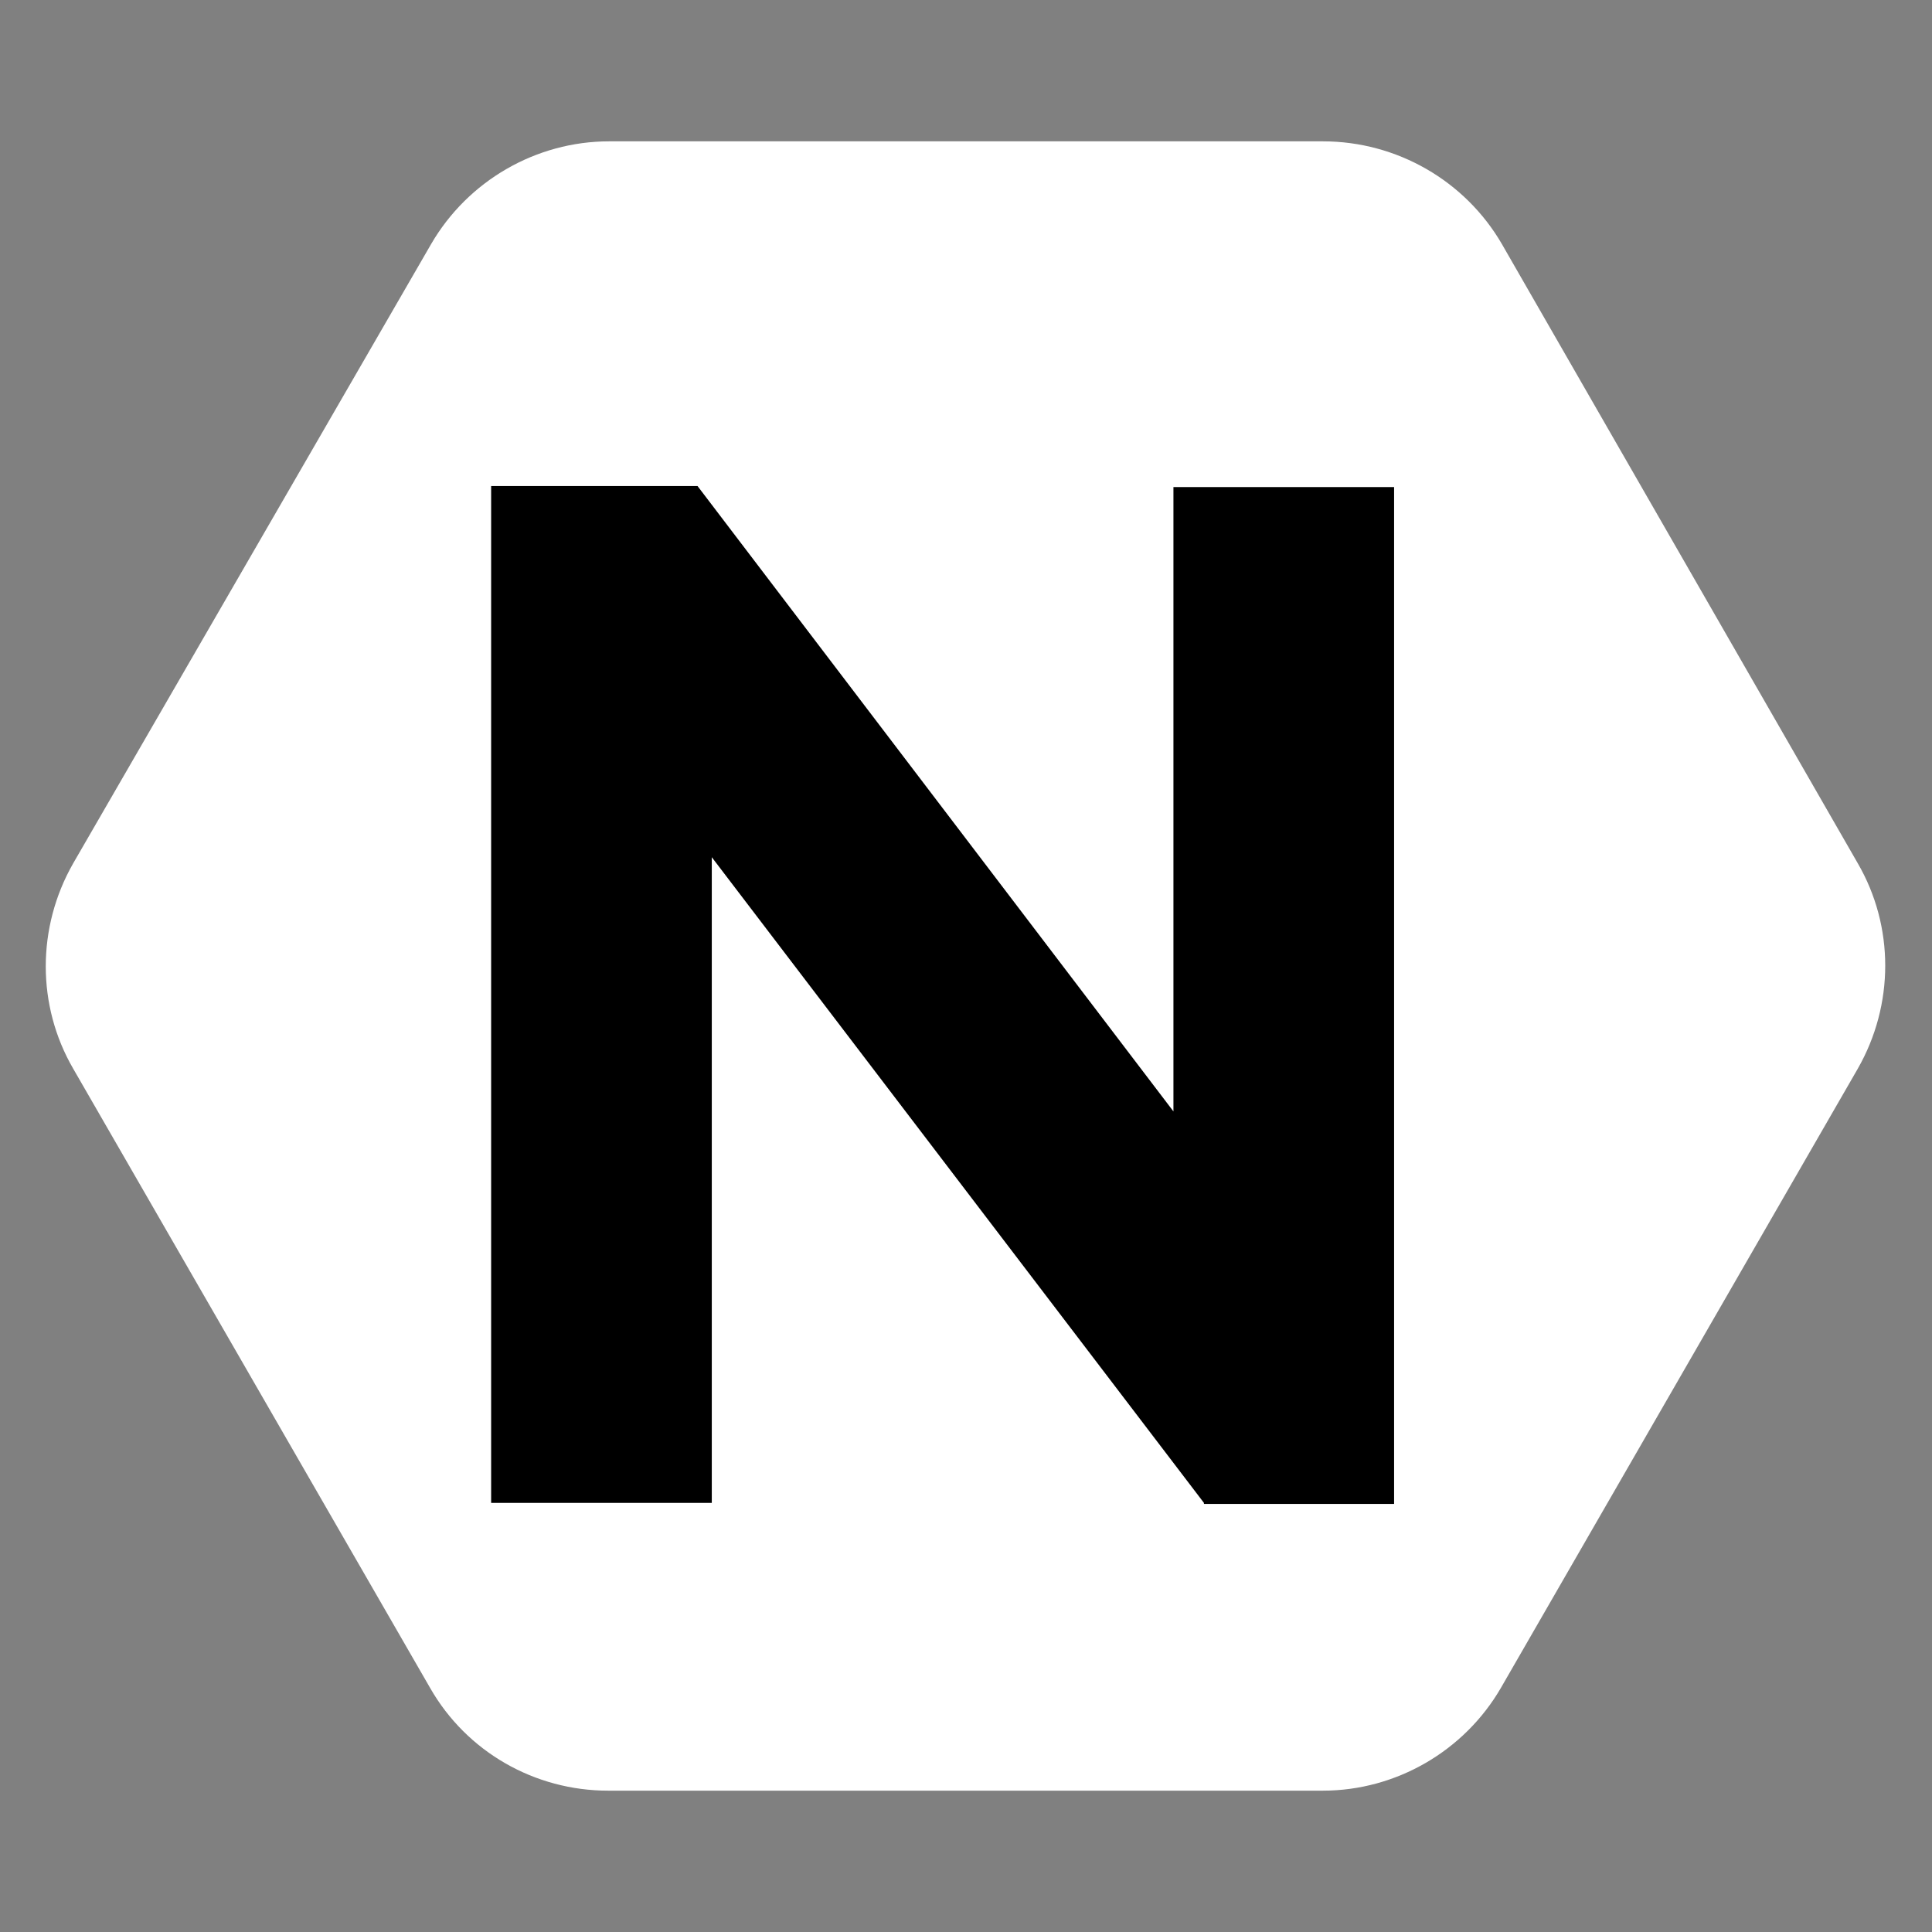 <?xml version="1.0" encoding="utf-8"?>
<!-- Generator: Adobe Illustrator 25.4.1, SVG Export Plug-In . SVG Version: 6.00 Build 0)  -->
<svg version="1.1" baseProfile="basic" id="Layer_1"
	 xmlns="http://www.w3.org/2000/svg" xmlns:xlink="http://www.w3.org/1999/xlink" x="0px" y="0px" viewBox="0 0 19 19"
	 xml:space="preserve">
<rect x="0" y="0" width="19" height="19" fill="#808080" stroke="none"/>
<g id="Layer_2_00000122705504964994348760000008710927108545966248_">
</g>
<g id="Layer_1_00000129916653819324165430000016069321381049475466_">
	<g>
		<path fill="#FFFFFF" d="M13.01,1.39H5.99c-0.72,0-1.39,0.39-1.75,1.01L0.72,8.49c-0.36,0.63-0.36,1.4,0,2.02l3.51,6.09
			c0.36,0.63,1.03,1.01,1.75,1.01h7.03c0.72,0,1.39-0.39,1.75-1.01l3.51-6.09c0.36-0.63,0.36-1.4,0-2.02l-3.5-6.09
			C14.41,1.78,13.74,1.39,13.01,1.39z"/>
		<g>
			<path d="M11.84,14.78L7,8.43v6.35H4.83v-10h2.03l4.68,6.15V4.79h2.17v10h-1.87V14.78z"/>
		</g>
	</g>
</g>
</svg>
